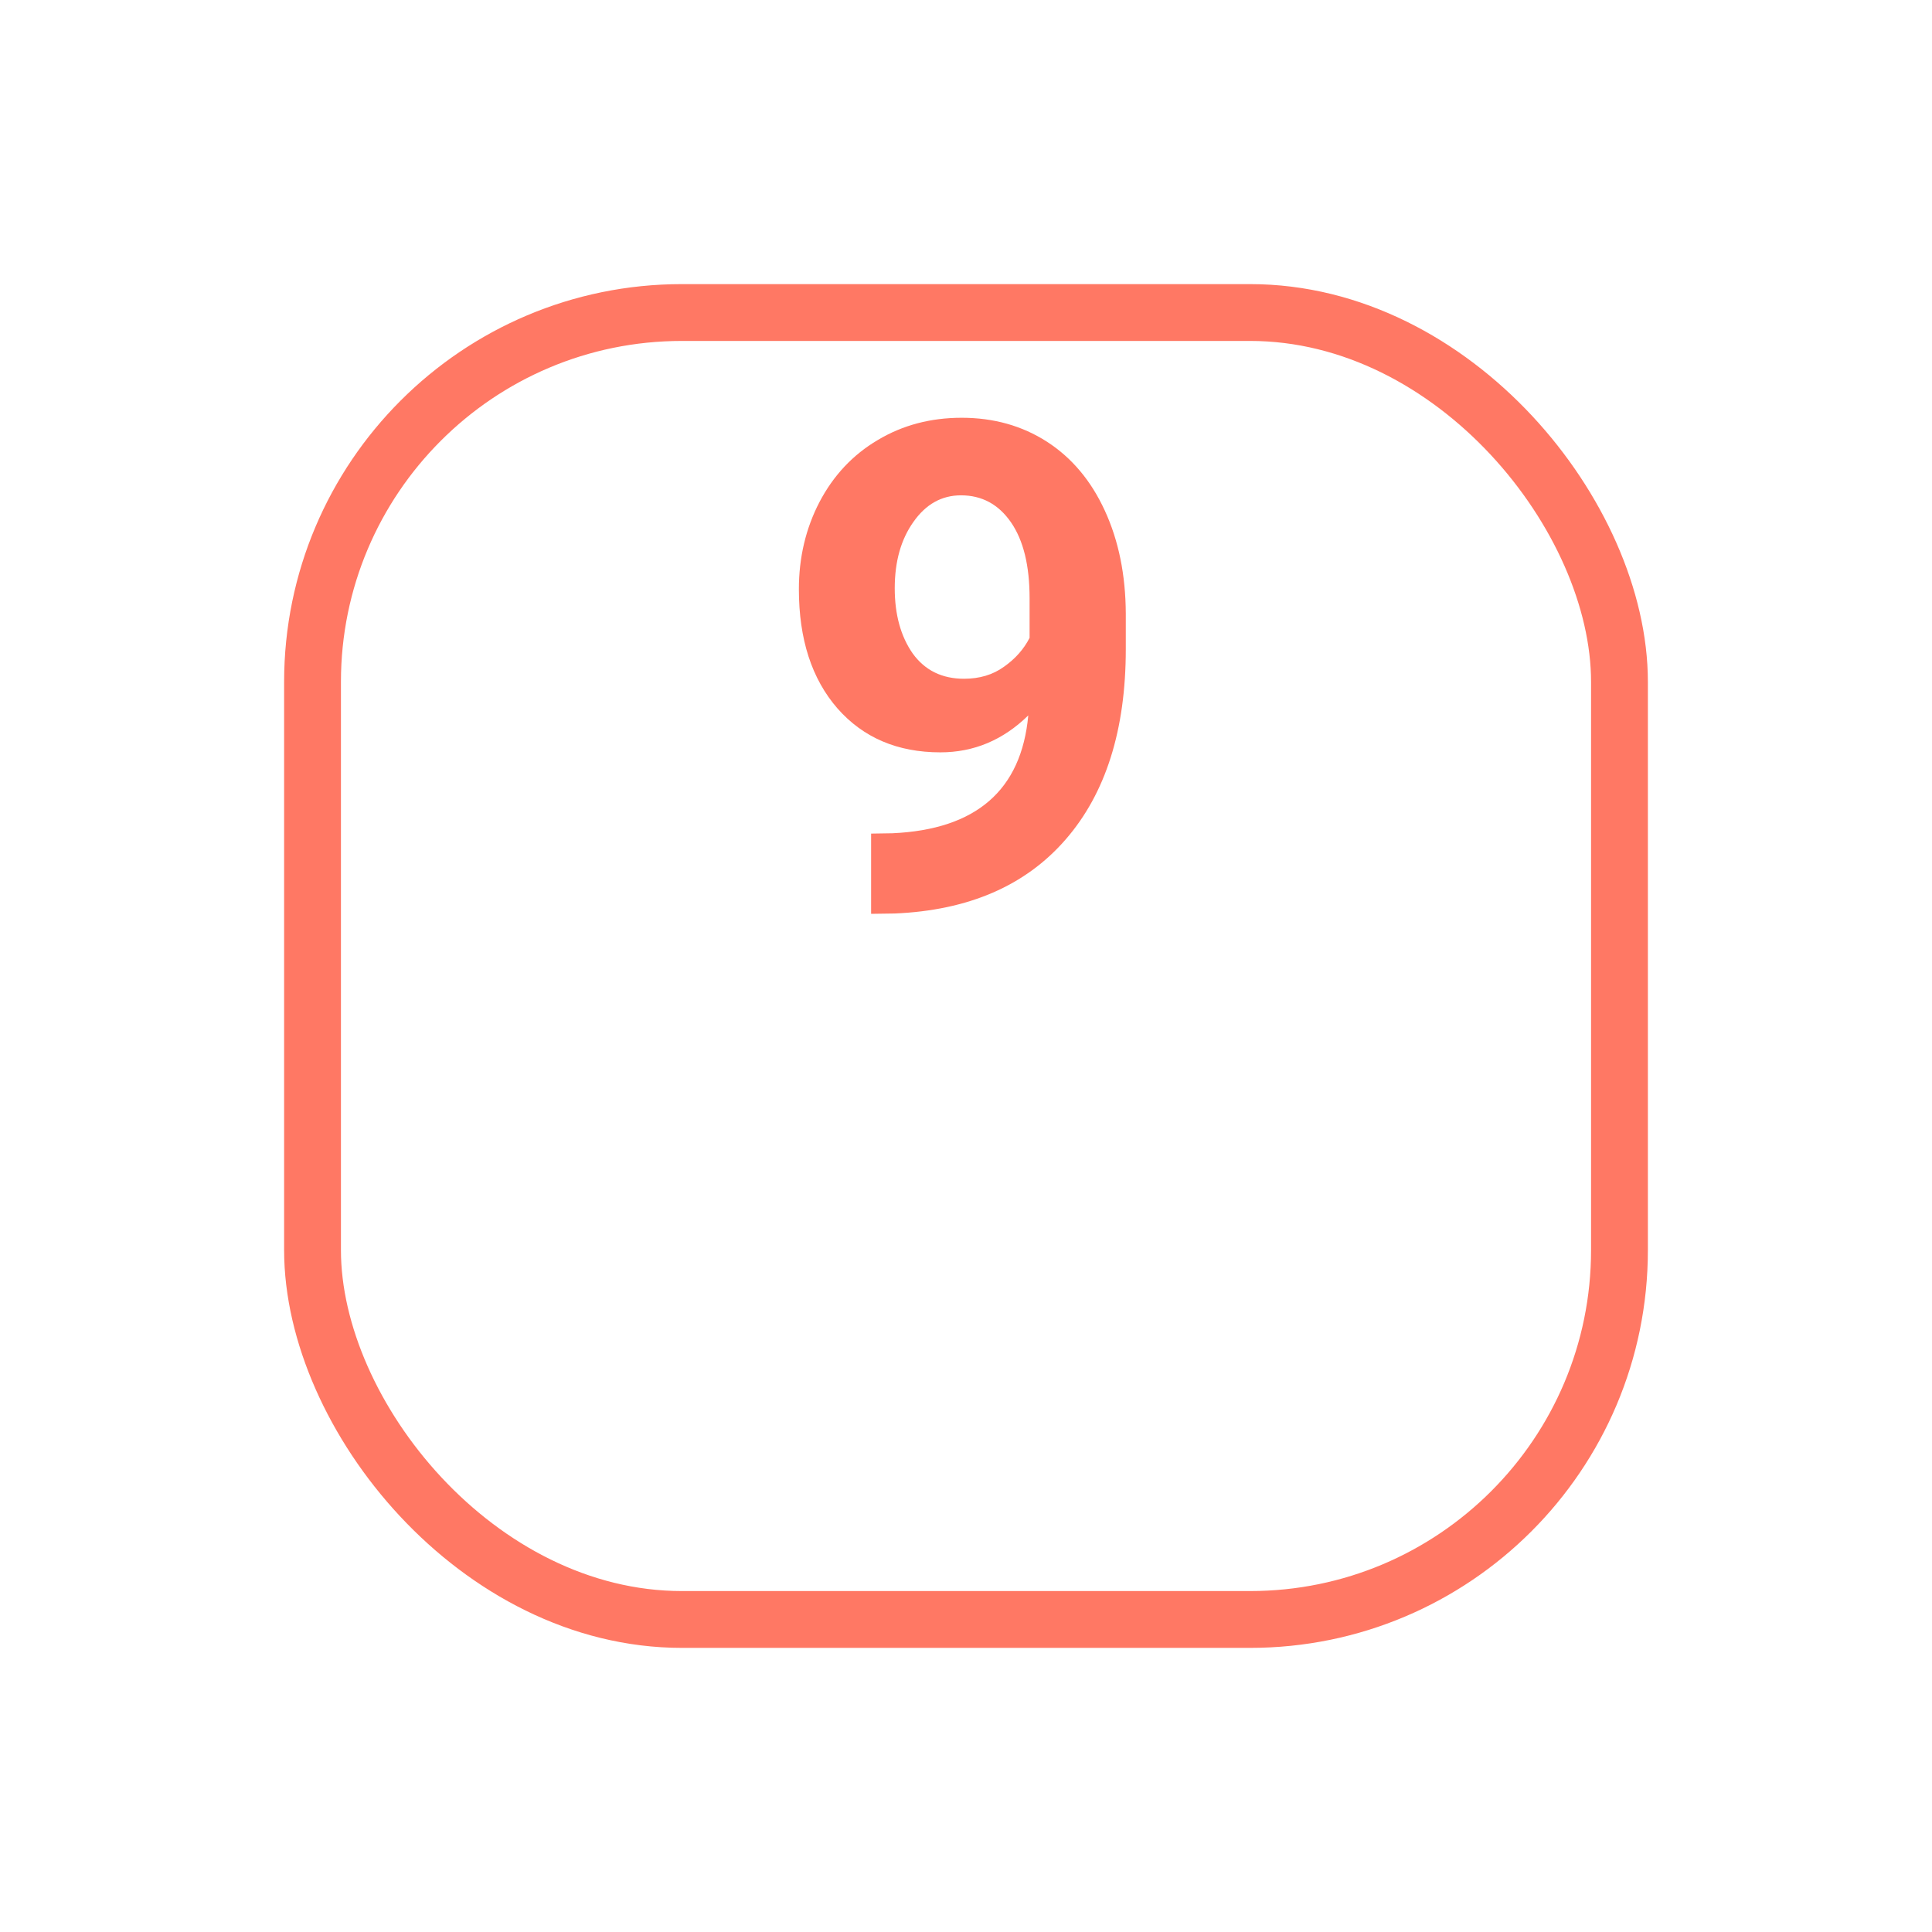 <svg width="34" height="34" viewBox="0 0 34 34" fill="none" xmlns="http://www.w3.org/2000/svg">
<g filter="url(#filter0_d)">
<rect x="5.5" y="0.5" width="23" height="23" rx="6.5" fill="white" stroke="#FF7864"/>
</g>
<path d="M18.096 12.59C17.654 13.023 17.139 13.24 16.549 13.24C15.795 13.24 15.191 12.982 14.738 12.467C14.285 11.947 14.059 11.248 14.059 10.369C14.059 9.811 14.18 9.299 14.422 8.834C14.668 8.365 15.01 8.002 15.447 7.744C15.885 7.482 16.377 7.352 16.924 7.352C17.486 7.352 17.986 7.492 18.424 7.773C18.861 8.055 19.201 8.459 19.443 8.986C19.686 9.514 19.809 10.117 19.812 10.797V11.424C19.812 12.846 19.459 13.963 18.752 14.775C18.045 15.588 17.043 16.021 15.746 16.076L15.33 16.082V14.67L15.705 14.664C17.178 14.598 17.975 13.906 18.096 12.59ZM16.965 11.945C17.238 11.945 17.473 11.875 17.668 11.734C17.867 11.594 18.018 11.424 18.119 11.225V10.527C18.119 9.953 18.01 9.508 17.791 9.191C17.572 8.875 17.279 8.717 16.912 8.717C16.572 8.717 16.293 8.873 16.074 9.186C15.855 9.494 15.746 9.883 15.746 10.352C15.746 10.816 15.852 11.199 16.062 11.5C16.277 11.797 16.578 11.945 16.965 11.945Z" fill="#FF7864"/>
<defs>
<filter id="filter0_d" x="0" y="0" width="34" height="34" filterUnits="userSpaceOnUse" color-interpolation-filters="sRGB">
<feFlood flood-opacity="0" result="BackgroundImageFix"/>
<feColorMatrix in="SourceAlpha" type="matrix" values="0 0 0 0 0 0 0 0 0 0 0 0 0 0 0 0 0 0 127 0"/>
<feOffset dy="5"/>
<feGaussianBlur stdDeviation="2.5"/>
<feColorMatrix type="matrix" values="0 0 0 0 0.133 0 0 0 0 0.133 0 0 0 0 0.133 0 0 0 0.5 0"/>
<feBlend mode="normal" in2="BackgroundImageFix" result="effect1_dropShadow"/>
<feBlend mode="normal" in="SourceGraphic" in2="effect1_dropShadow" result="shape"/>
</filter>
</defs>
</svg>
